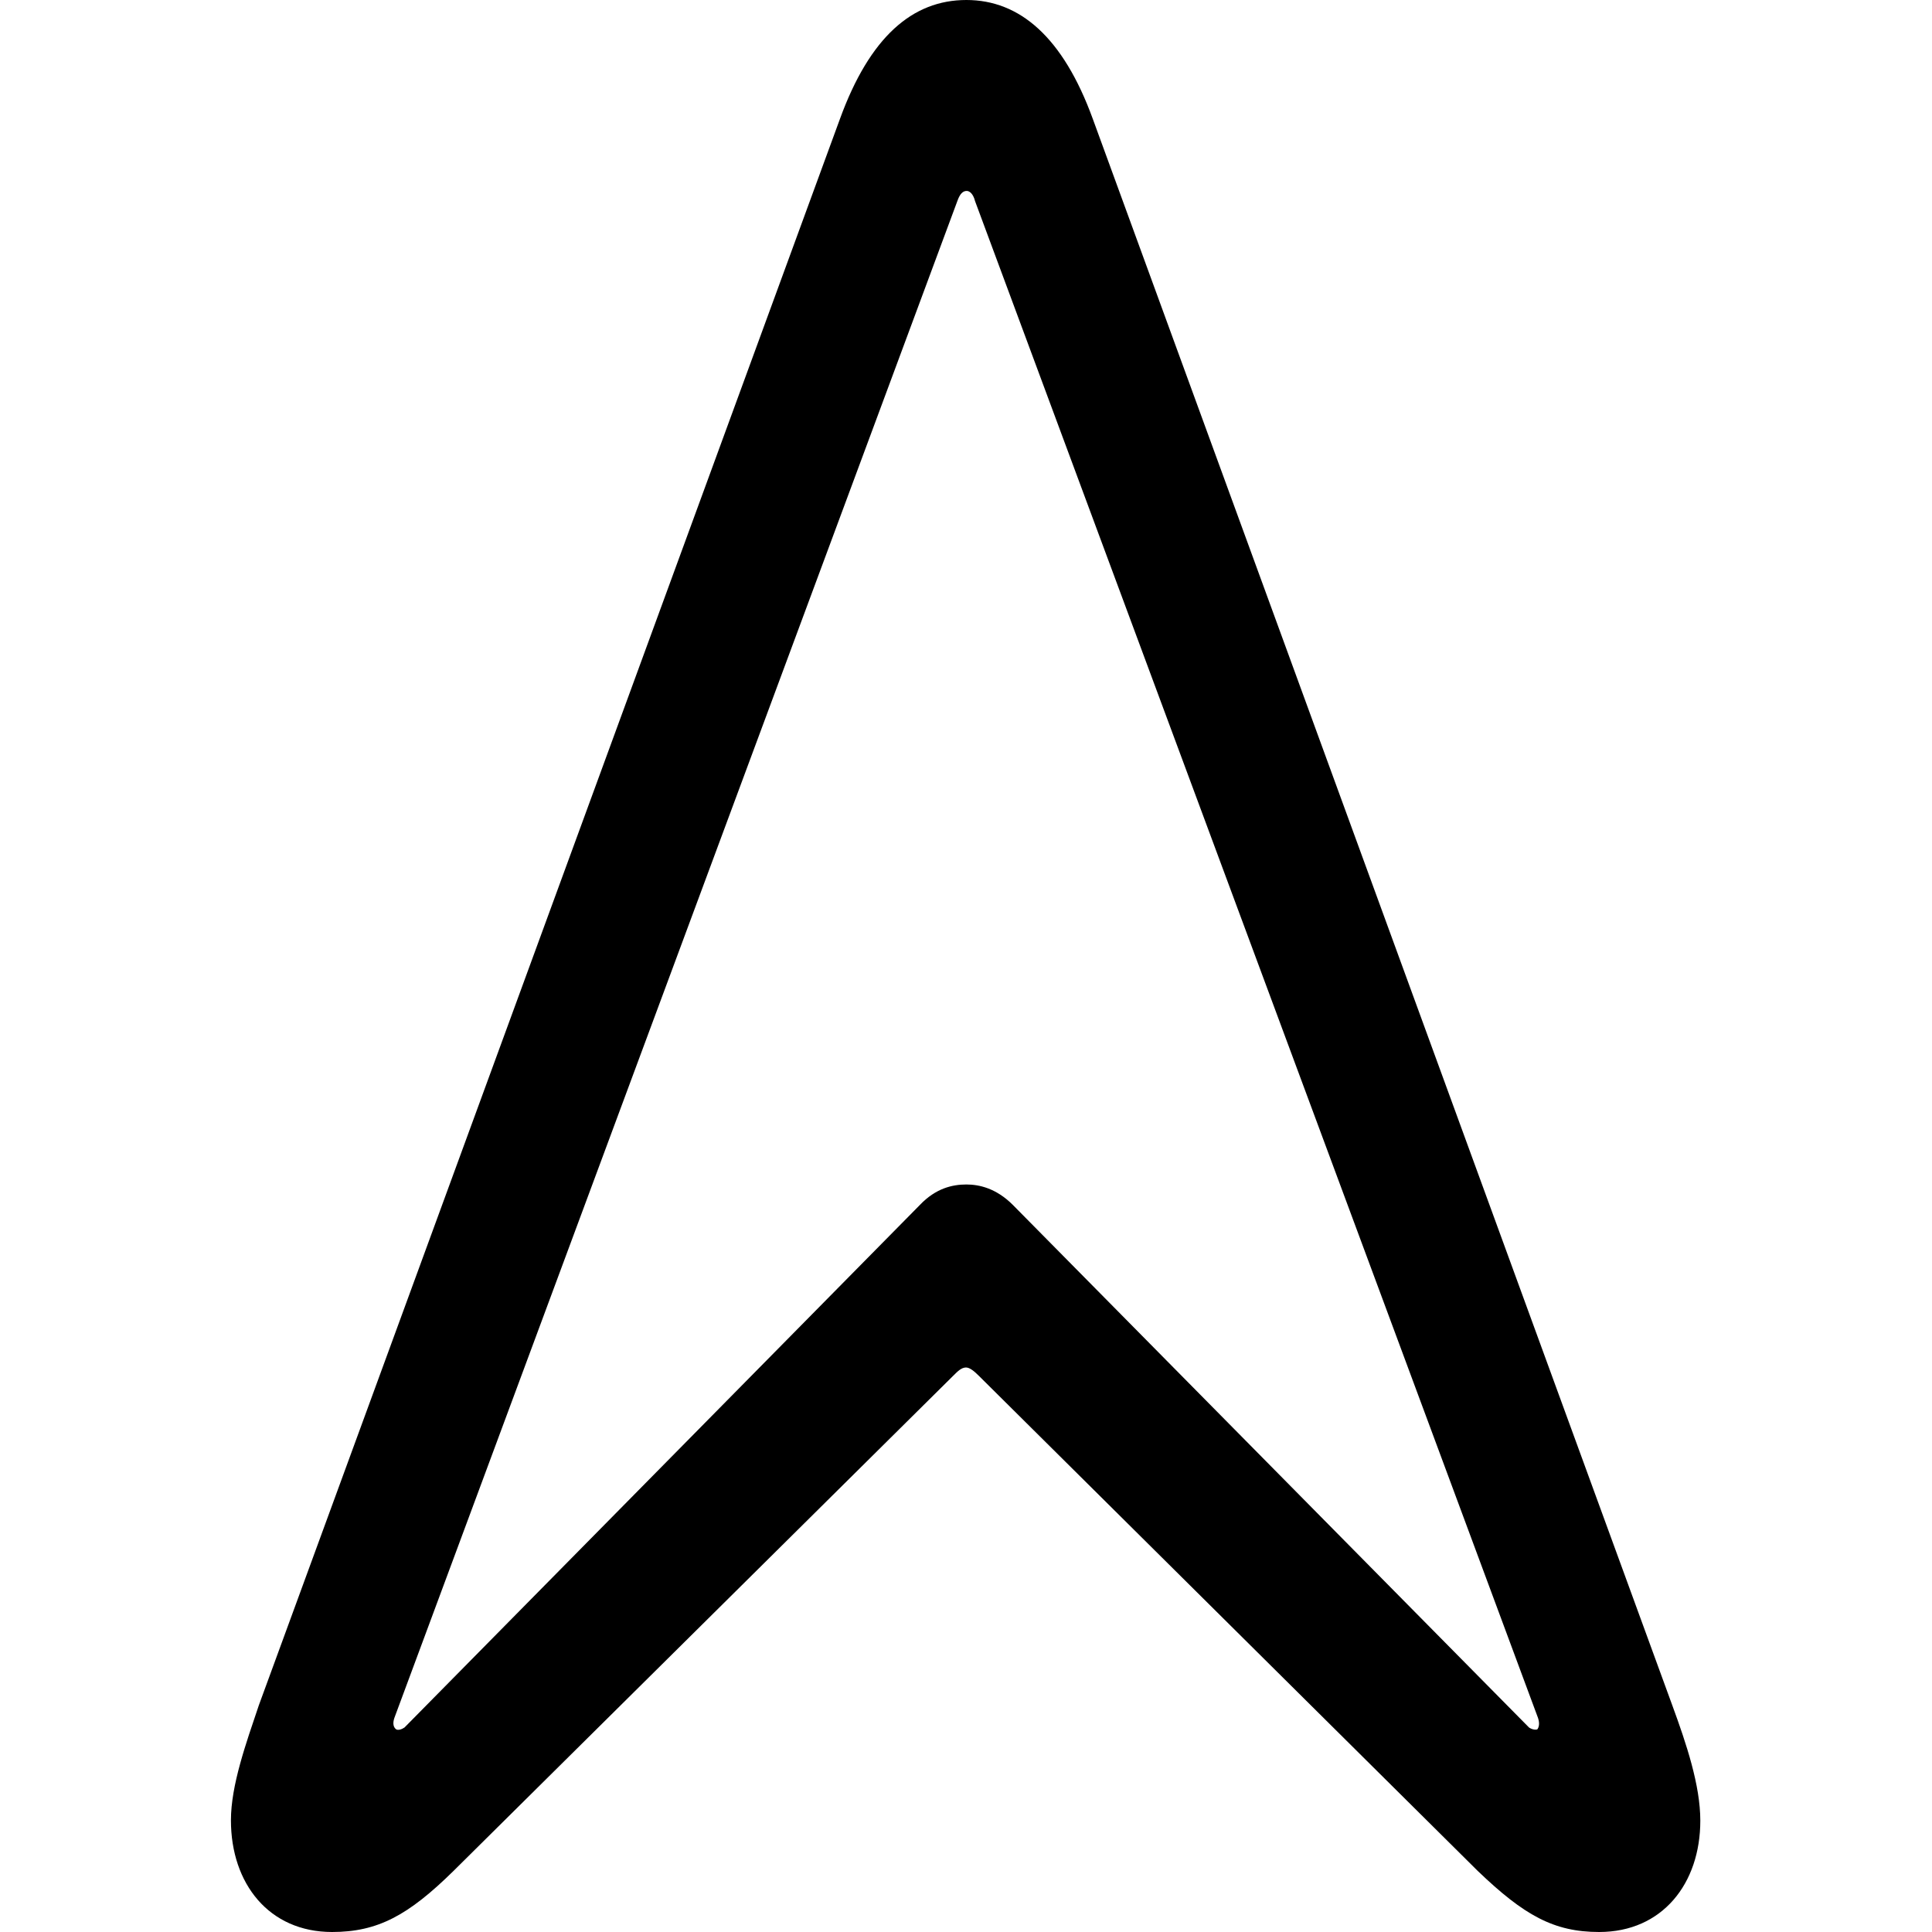 <?xml version="1.0" ?><!-- Generator: Adobe Illustrator 25.0.0, SVG Export Plug-In . SVG Version: 6.00 Build 0)  --><svg xmlns="http://www.w3.org/2000/svg" xmlns:xlink="http://www.w3.org/1999/xlink" version="1.1" id="Layer_1" x="0px" y="0px" viewBox="0 0 512 512" style="enable-background:new 0 0 512 512;" xml:space="preserve">
<path d="M88,512c12.1,0,20.2-4.4,32.2-16.2l132.4-131.2c1.2-1.2,2.2-2.2,3.4-2.2c1,0,2.2,1,3.4,2.2l132.2,131.2  c12.3,11.8,20.2,16.2,32.2,16.2c16.7,0,26.8-12.8,26.8-29.5c0-9.4-3.7-20.4-7.4-30.5L289.6,31.5C281.7,9.8,270.2,0,256.1,0  c-14.3,0-25.6,9.8-33.5,31.5L68.6,451.9c-3.4,10.1-7.4,21.2-7.4,30.5C61.2,499.2,71.3,512,88,512z M105,458.3c-0.7-0.5-1-1.5-0.5-3  l149.2-402c0.7-2,1.5-2.7,2.5-2.7c0.7,0,1.7,0.7,2.2,2.7l149.2,402c0.5,1.5,0.2,2.5-0.2,3c-0.5,0.2-1.5,0-2.2-0.5L268.4,319.3  c-4.4-4.4-8.9-5.4-12.3-5.4c-3.7,0-8.1,1-12.3,5.4L107.2,457.8C106.5,458.3,105.5,458.6,105,458.3z"/>
</svg>